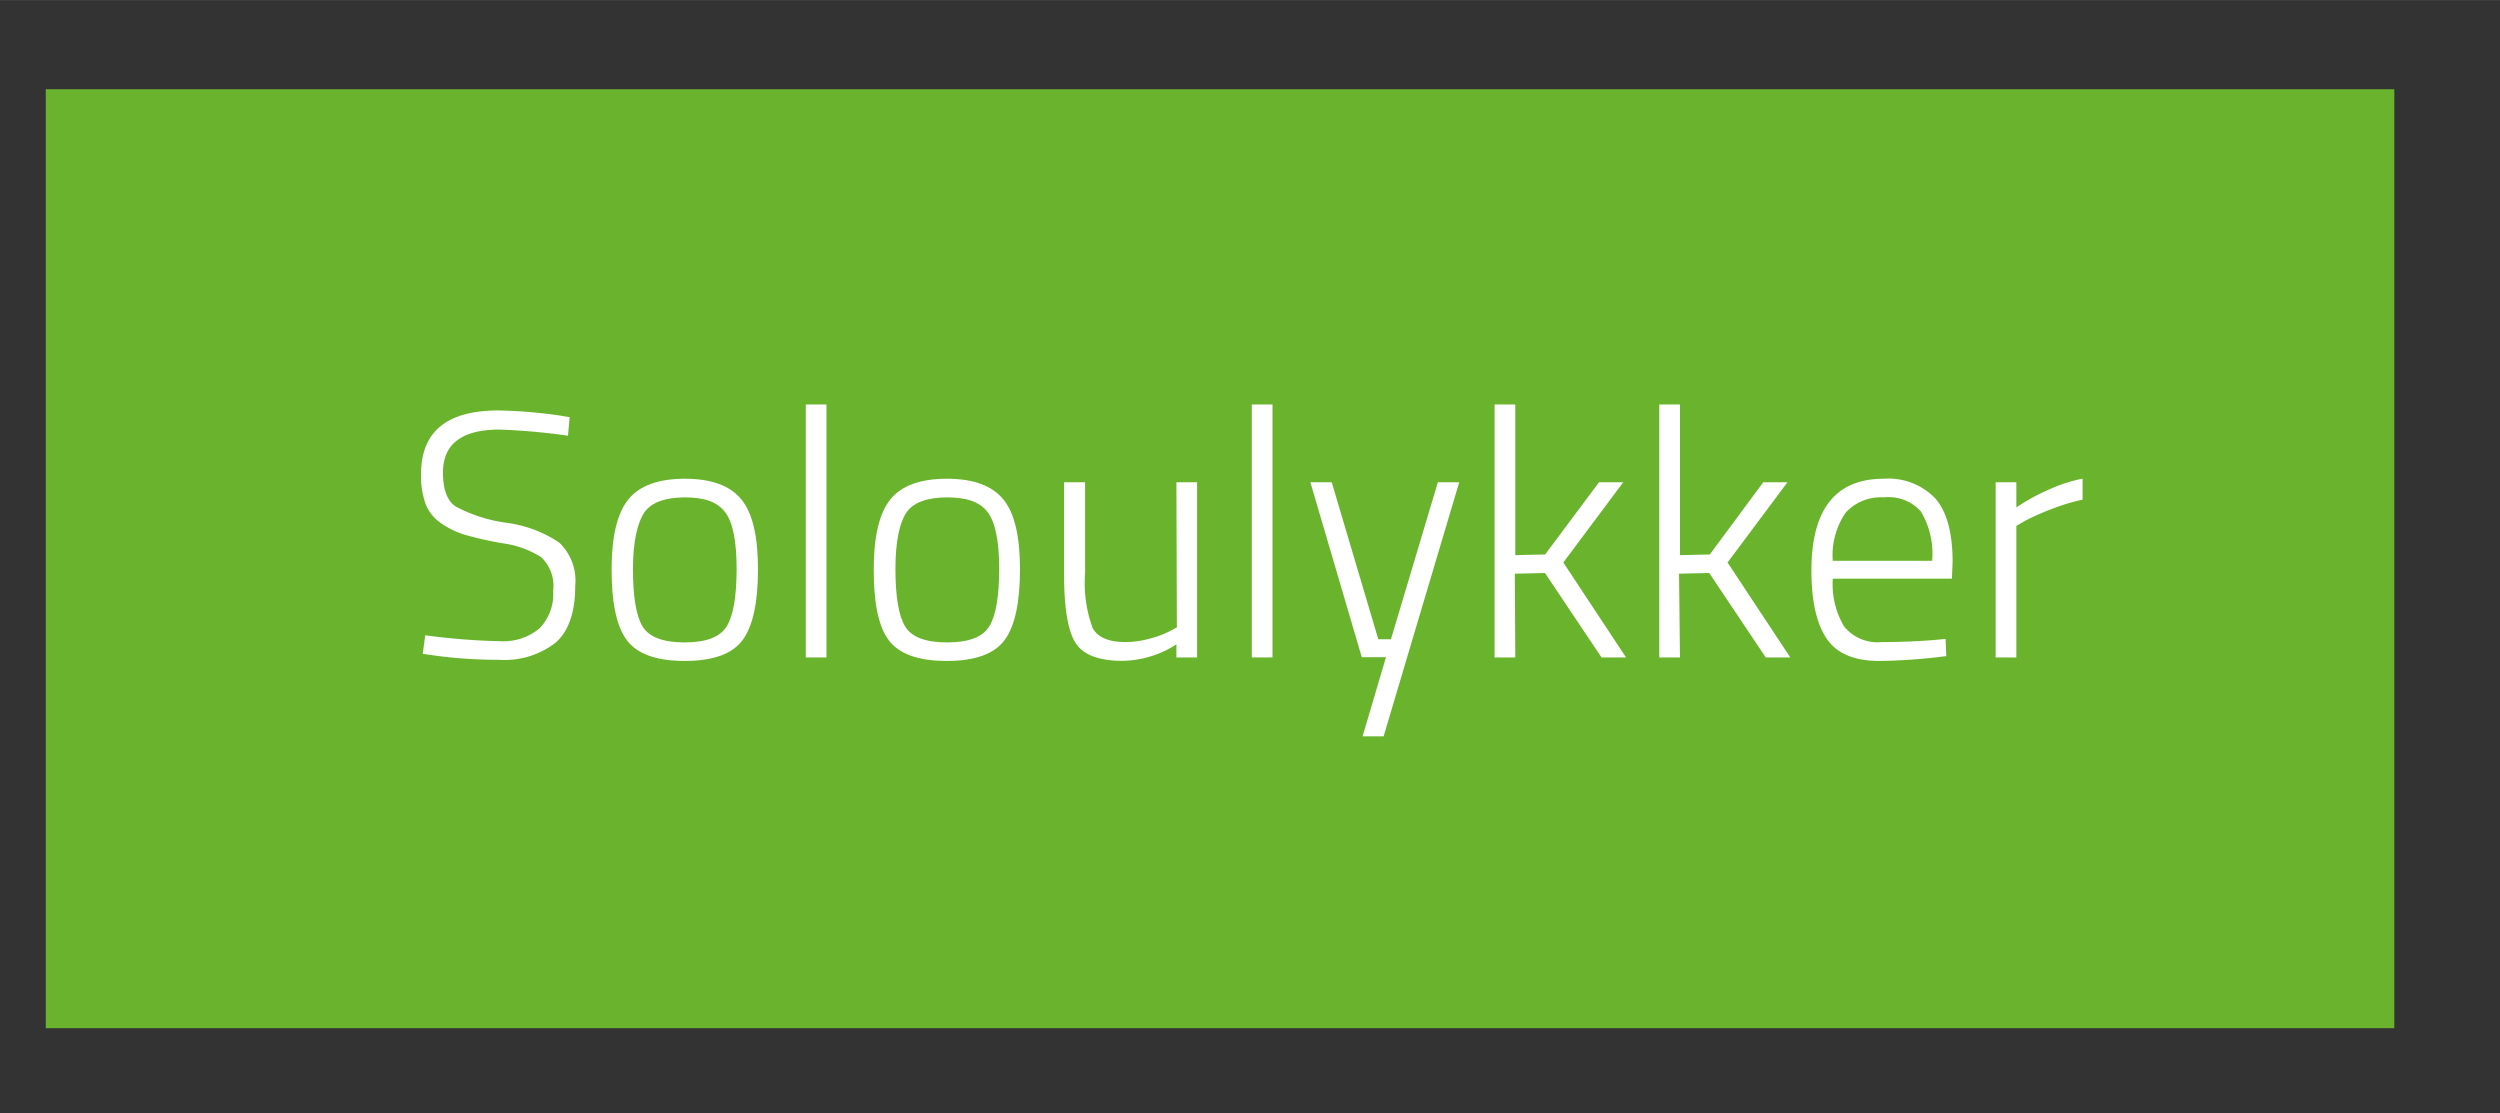 <svg xmlns="http://www.w3.org/2000/svg" width="78.03mm" height="34.75mm" viewBox="0 0 221.18 98.49"><rect x="0" y="0" width="221.18" height="98.49" fill="#333333" stroke="none"/><defs><style>.cls-1{fill:#6ab42d;}.cls-2{fill:#fff;}</style></defs><title>svar 5.3</title><g id="arbejdslag_start"><rect class="cls-1" x="4.05" y="7.89" width="207.78" height="83.07"/><path class="cls-2" d="M44.19,38c-3.32,0-5,1.27-5,3.81,0,1.49.38,2.5,1.13,3a13.46,13.46,0,0,0,4.44,1.43A10.92,10.92,0,0,1,49.48,48a4.67,4.67,0,0,1,1.41,3.84q0,3.47-1.72,5a7.37,7.37,0,0,1-5,1.53A42.14,42.14,0,0,1,38.52,58l-1.12-.16.22-1.64a57.16,57.16,0,0,0,6.57.52,5,5,0,0,0,3.54-1.13,4.34,4.34,0,0,0,1.21-3.31,3.52,3.52,0,0,0-1.07-3,8.5,8.5,0,0,0-3.41-1.22A30.78,30.78,0,0,1,41,47.27a7.62,7.62,0,0,1-2-1,3.67,3.67,0,0,1-1.35-1.7,7.29,7.29,0,0,1-.4-2.62q0-5.64,6.82-5.64a42.31,42.31,0,0,1,5.33.43l1,.16-.15,1.64A57.93,57.93,0,0,0,44.19,38Z"/><path class="cls-2" d="M54.11,50.38q0-4.37,1.48-6.2t5-1.83c2.36,0,4,.61,5,1.83s1.47,3.29,1.47,6.2-.45,5-1.35,6.23-2.61,1.86-5.13,1.86-4.23-.62-5.14-1.86S54.11,53.29,54.11,50.38ZM56,50.33c0,2.45.28,4.15.85,5.09s1.81,1.41,3.72,1.41,3.15-.48,3.73-1.43.87-2.64.87-5.07-.32-4.09-1-5S62.38,44,60.62,44s-3,.44-3.61,1.33S56,47.89,56,50.33Z"/><path class="cls-2" d="M71.29,58.16V35.78h1.83V58.16Z"/><path class="cls-2" d="M77.3,50.38q0-4.37,1.47-6.2t5-1.83c2.36,0,4,.61,5,1.83s1.47,3.29,1.47,6.2-.45,5-1.35,6.23-2.61,1.86-5.13,1.86-4.24-.62-5.15-1.86S77.3,53.29,77.3,50.38Zm1.92-.05c0,2.45.29,4.15.86,5.09s1.8,1.41,3.72,1.41,3.15-.48,3.73-1.43.87-2.64.87-5.07-.33-4.09-1-5S85.57,44,83.81,44s-3,.44-3.61,1.33S79.22,47.89,79.22,50.33Z"/><path class="cls-2" d="M104.08,42.66h1.83v15.5h-1.83V57a9,9,0,0,1-4.77,1.46c-2.11,0-3.5-.54-4.17-1.61s-1-3.11-1-6.11V42.66H96v8.06a11.54,11.54,0,0,0,.67,4.84c.44.82,1.41,1.24,2.9,1.24a8.09,8.09,0,0,0,2.23-.33,8.3,8.3,0,0,0,1.74-.66l.58-.31Z"/><path class="cls-2" d="M110.75,58.16V35.78h1.83V58.16Z"/><path class="cls-2" d="M115.93,42.66h1.89l4.12,13.89h1.12l4.15-13.89h1.89l-6.69,22.48h-1.86l2.07-7h-2.14Z"/><path class="cls-2" d="M134.06,58.16h-1.83V35.78h1.83V49.11l2.64-.06,4.77-6.39h2.14l-5.3,7.1,5.55,8.4h-2.17l-5-7.47-2.67.06Z"/><path class="cls-2" d="M148.63,58.16H146.8V35.78h1.83V49.11l2.64-.06L156,42.66h2.14l-5.3,7.1,5.55,8.4h-2.17l-5-7.47-2.67.06Z"/><path class="cls-2" d="M171.2,56.61l.93-.09.06,1.52a49.29,49.29,0,0,1-5.92.43q-3.35,0-4.68-2t-1.33-6q0-8.11,6.38-8.12a5.77,5.77,0,0,1,4.59,1.75q1.52,1.76,1.52,5.6l-.06,1.49H162.15a7.39,7.39,0,0,0,1,4.23,3.82,3.82,0,0,0,3.35,1.38C168.05,56.8,169.63,56.74,171.2,56.61Zm-9-7h8.74a7.26,7.26,0,0,0-1-4.37A3.82,3.82,0,0,0,166.66,44a4.19,4.19,0,0,0-3.37,1.35A6.66,6.66,0,0,0,162.15,49.64Z"/><path class="cls-2" d="M176.56,58.16V42.66h1.83v2.23a17.53,17.53,0,0,1,2.81-1.55,13.6,13.6,0,0,1,3.05-1v1.86a17.91,17.91,0,0,0-2.79.85,22.75,22.75,0,0,0-2.26,1l-.81.47V58.16Z"/></g></svg>
